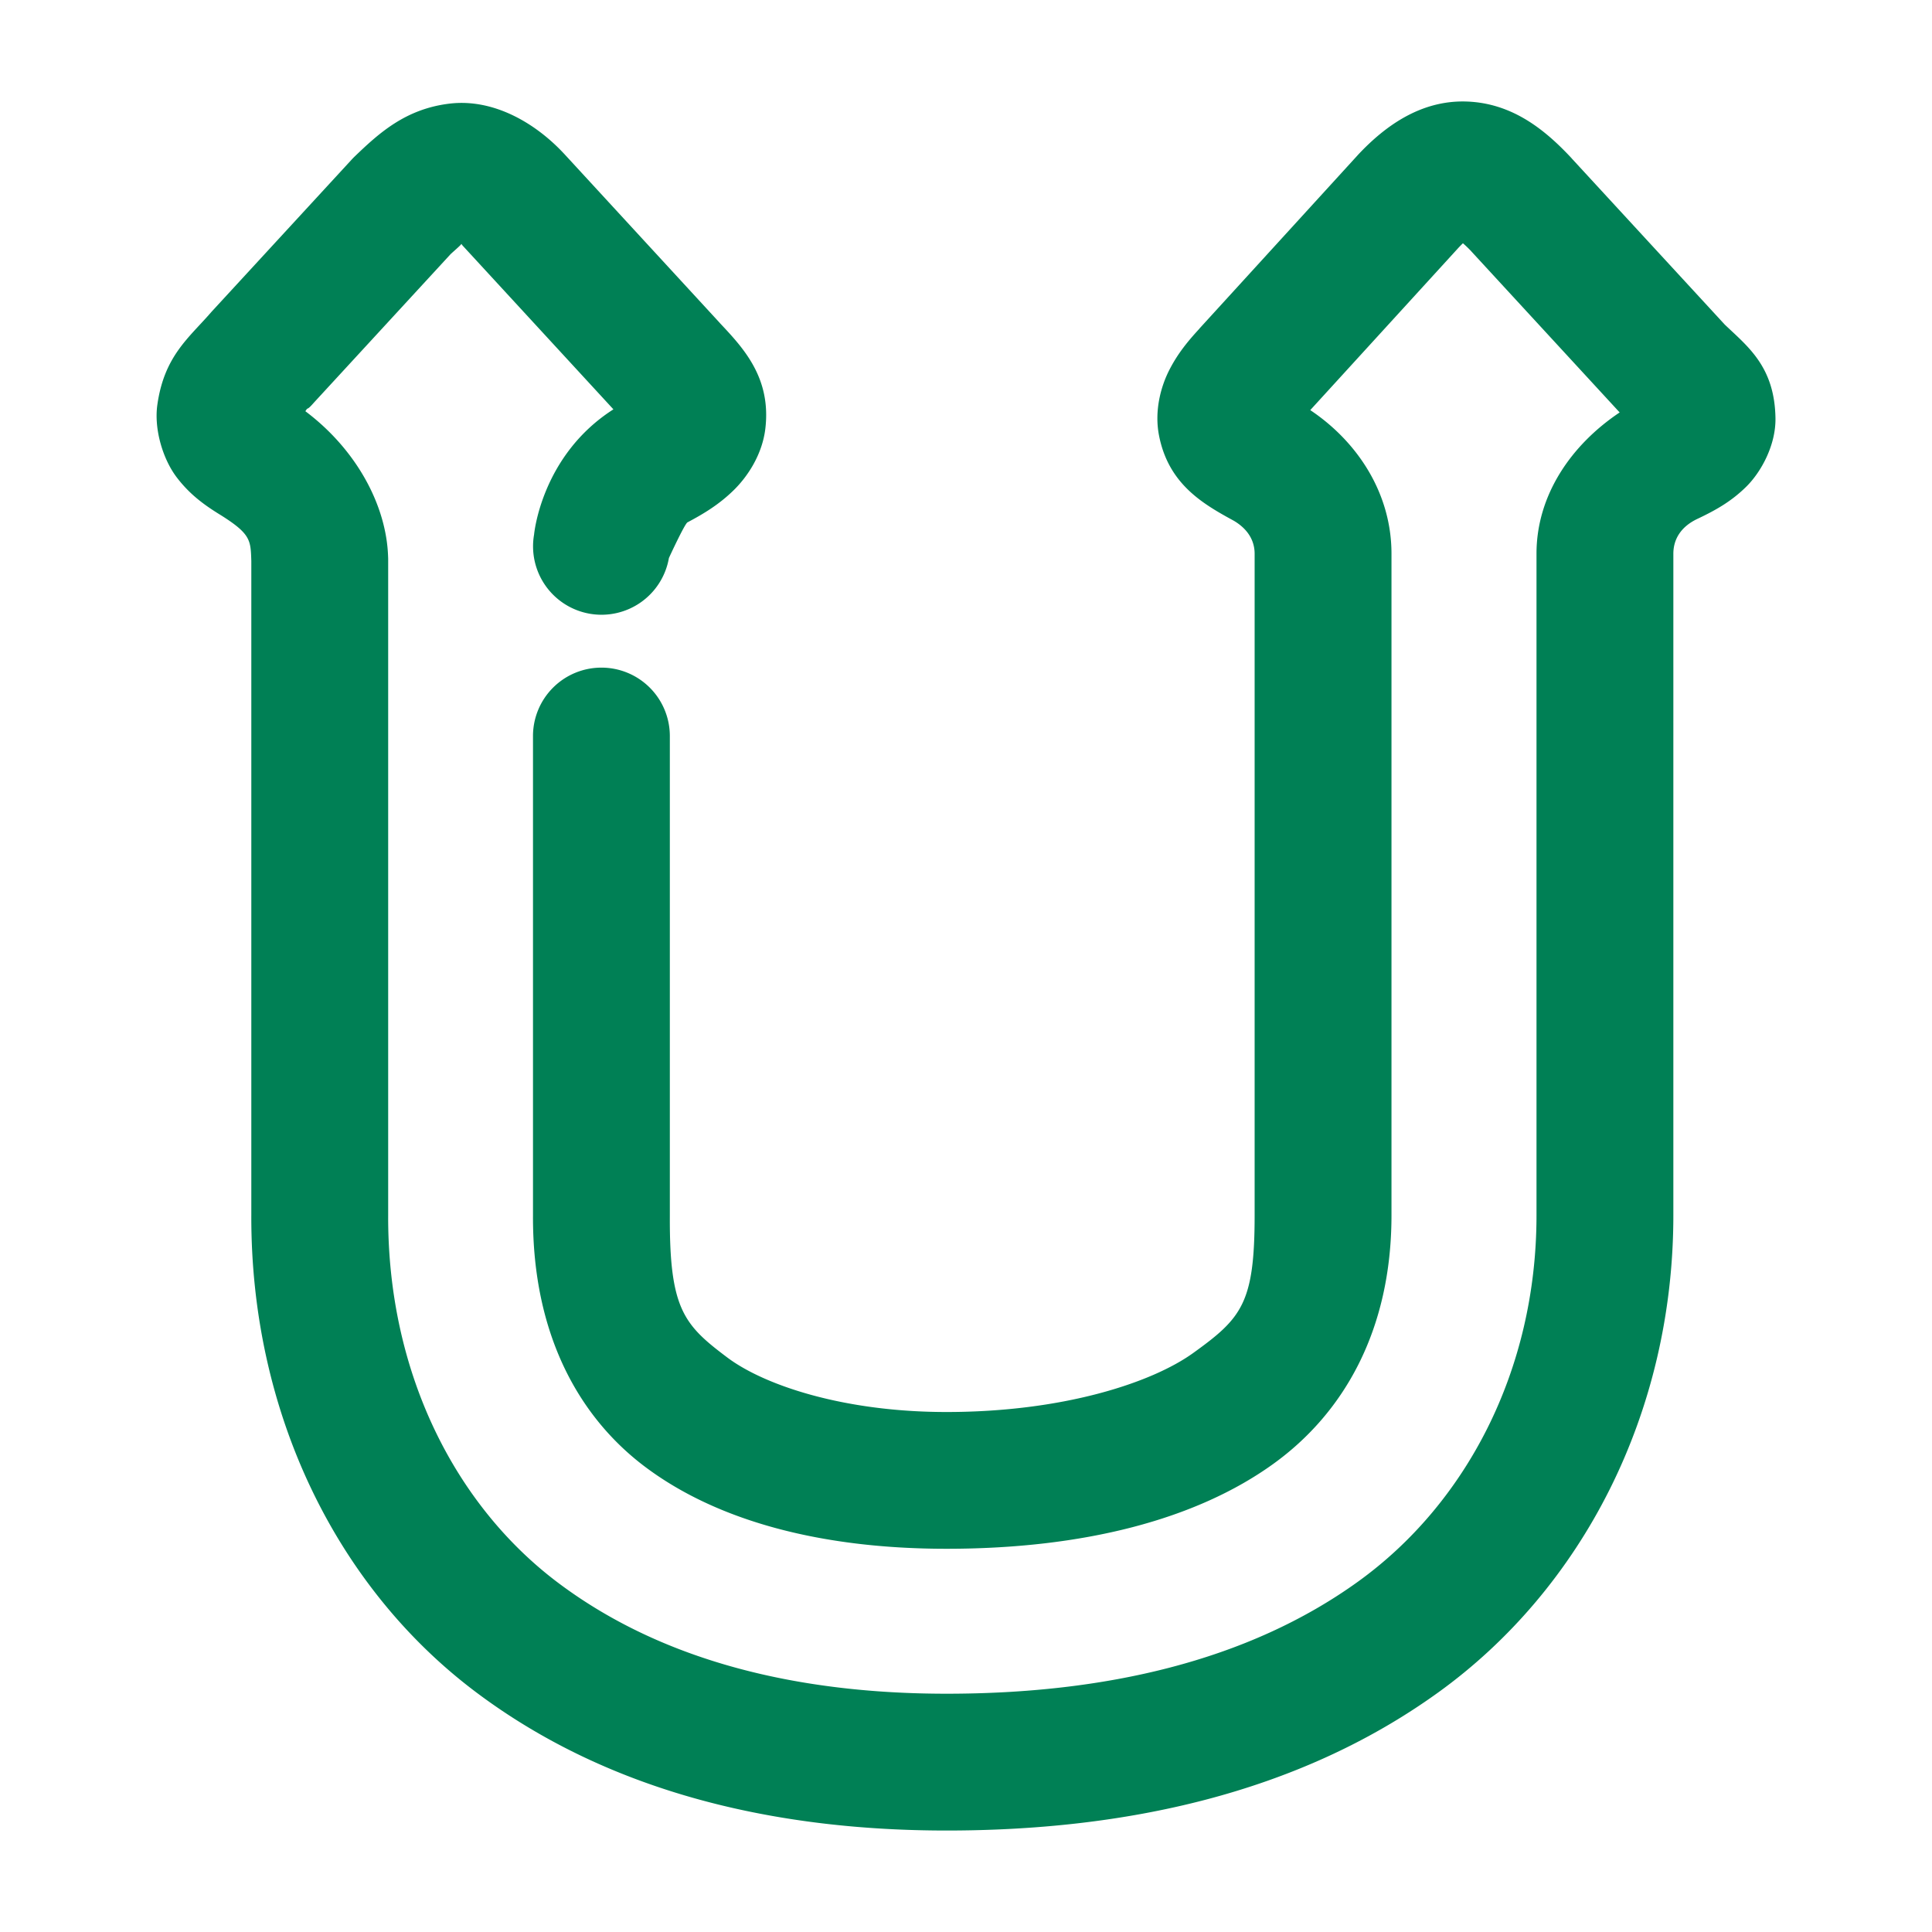 <svg xmlns="http://www.w3.org/2000/svg" width="48" height="48">
	<path d="M 36.426,2.522 C 35.287,2.488 34.402,3.143 33.752,3.833 a 1.7,1.7 0 0 0 -0.018,0.02 l -3.938,4.314 0.006,-0.004 c -0.277,0.301 -0.53,0.602 -0.744,1.016 -0.214,0.413 -0.382,1.016 -0.264,1.633 0.237,1.233 1.117,1.721 1.891,2.143 l -0.041,-0.023 c 0.356,0.207 0.527,0.497 0.527,0.826 v 16.434 c 0,2.189 -0.324,2.557 -1.525,3.422 -1.033,0.744 -3.241,1.467 -6.131,1.467 -2.563,0 -4.534,-0.669 -5.445,-1.354 -1.077,-0.809 -1.438,-1.201 -1.428,-3.51 a 1.7,1.7 0 0 0 0,-0.008 V 18.286 a 1.7,1.7 0 0 0 -1.701,-1.699 1.7,1.7 0 0 0 -1.699,1.699 V 30.2 c -0.013,2.971 1.157,5.02 2.787,6.244 1.797,1.349 4.382,2.035 7.486,2.035 3.412,0 6.202,-0.728 8.117,-2.107 1.747,-1.258 2.939,-3.313 2.939,-6.182 V 13.757 c 0,-1.51 -0.852,-2.789 -2.018,-3.568 L 36.229,6.163 c 0.347,-0.369 0.341,-0.235 0.094,-0.242 -0.241,-0.007 -0.14,-0.066 0.227,0.318 l 0.002,0.002 c 0.007,0.007 -0.003,-0.002 0.004,0.006 l 3.684,4 c -1.207,0.808 -2.066,2.057 -2.066,3.51 v 16.436 c 0,3.878 -1.769,7.183 -4.434,9.102 -2.743,1.976 -6.296,2.785 -10.223,2.785 -3.64,0 -7.021,-0.781 -9.648,-2.754 -2.553,-1.917 -4.242,-5.213 -4.225,-9.143 a 1.7,1.7 0 0 0 0,-0.006 V 13.883 a 1.7,1.7 0 0 0 -0.002,-0.055 c -0.041,-1.269 -0.782,-2.655 -2.055,-3.611 0.084,-0.133 0.007,0.022 0.213,-0.215 l 3.402,-3.695 c 0.241,-0.214 0.257,-0.233 0.258,-0.248 0.03,0.032 0.005,0.013 0.061,0.072 l 3.719,4.039 c -1.797,1.148 -1.971,3.111 -1.971,3.111 a 1.7,1.7 0 0 0 1.383,1.967 1.7,1.7 0 0 0 1.967,-1.385 c 0,0 0.39,-0.847 0.461,-0.885 l -0.016,0.008 c 0.422,-0.222 0.8,-0.452 1.16,-0.803 0.36,-0.351 0.716,-0.9 0.791,-1.537 C 19.163,9.381 18.466,8.644 17.881,8.022 l -0.006,-0.008 -3.861,-4.195 a 1.7,1.7 0 0 0 -0.008,-0.008 C 13.306,3.061 12.264,2.442 11.166,2.575 10.068,2.707 9.407,3.317 8.811,3.889 A 1.7,1.7 0 0 0 8.737,3.965 L 5.266,7.735 a 1.7,1.7 0 0 0 -0.031,0.035 c -0.551,0.633 -1.156,1.082 -1.326,2.289 -0.085,0.603 0.136,1.344 0.479,1.797 0.343,0.452 0.725,0.716 1.137,0.967 l -0.023,-0.014 c 0.733,0.463 0.725,0.619 0.742,1.131 v 16.236 c -0.02,4.915 2.115,9.262 5.584,11.867 3.397,2.55 7.562,3.436 11.689,3.436 4.393,0 8.7,-0.899 12.209,-3.426 3.588,-2.584 5.848,-6.945 5.848,-11.861 V 13.757 c 0,-0.347 0.176,-0.672 0.613,-0.873 a 1.7,1.7 0 0 0 0.025,-0.012 c 0.418,-0.201 0.797,-0.41 1.172,-0.779 0.375,-0.37 0.737,-1.037 0.727,-1.703 -0.02,-1.286 -0.693,-1.783 -1.26,-2.326 L 39.049,3.936 a 1.7,1.7 0 0 0 -0.006,-0.008 C 38.381,3.218 37.565,2.557 36.426,2.522 Z" fill="#008055"/>
</svg>
